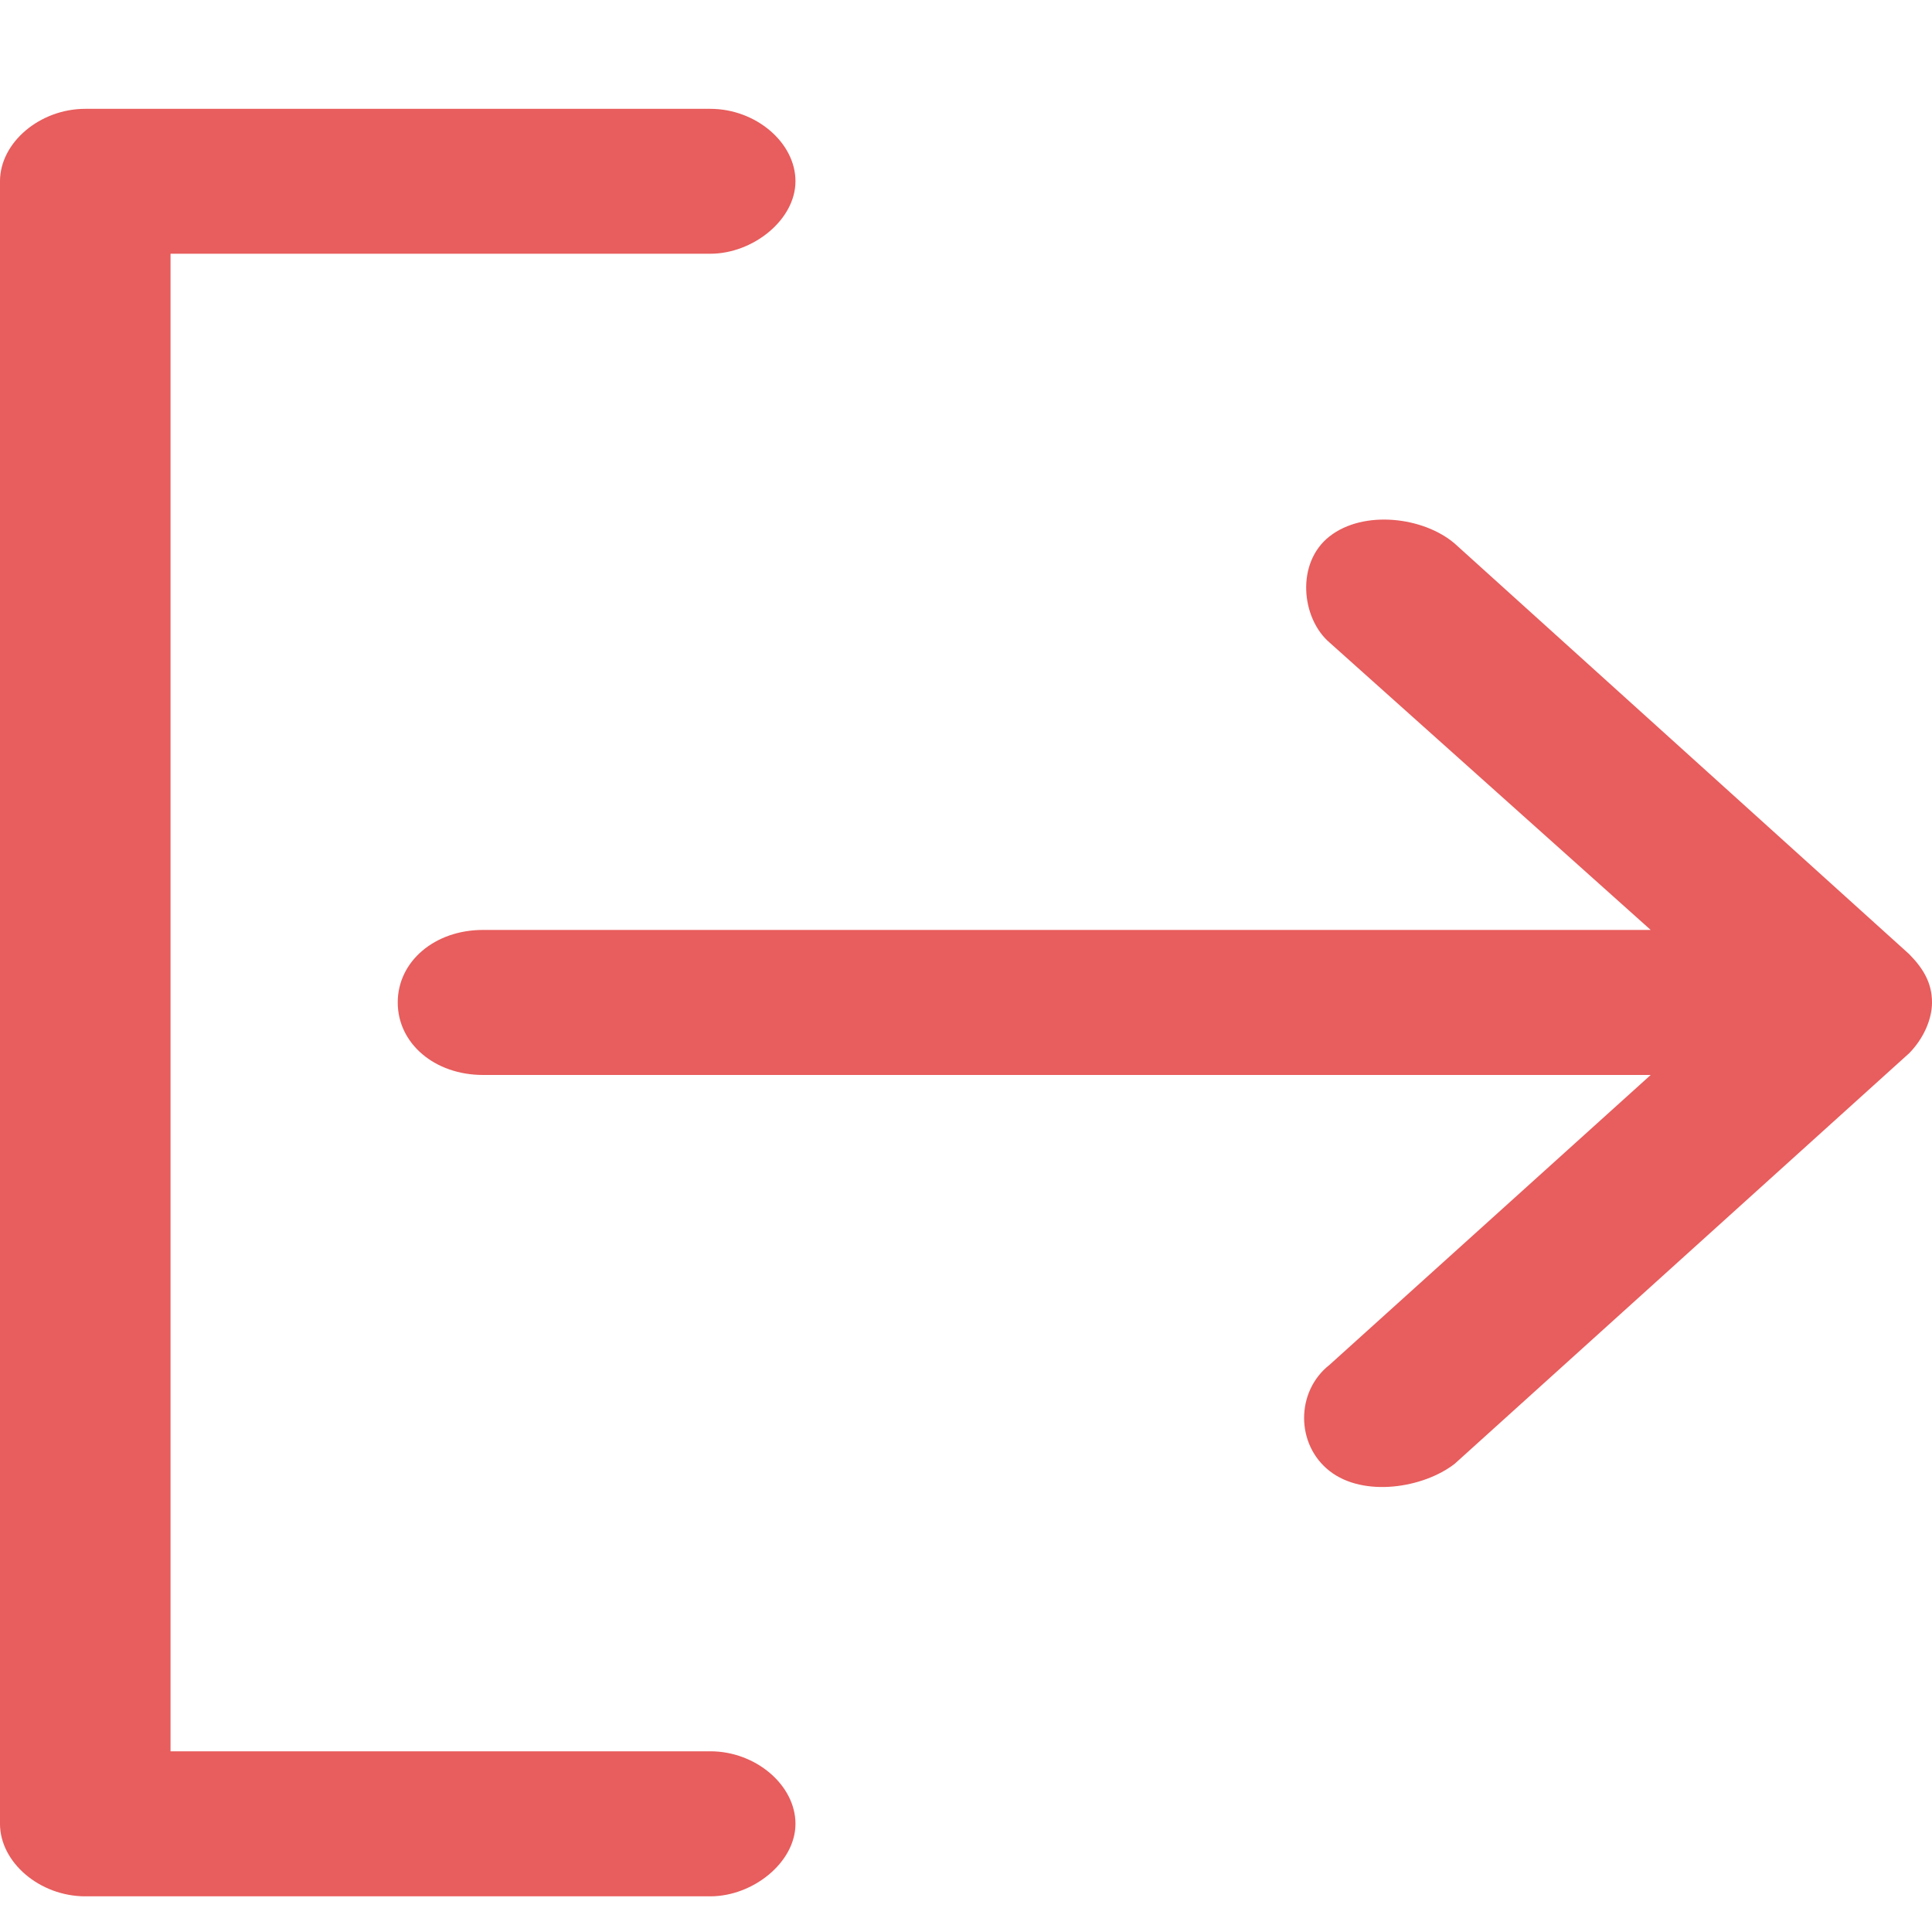 <svg width="15" height="15" viewBox="0 0 15 15" fill="none" xmlns="http://www.w3.org/2000/svg">
<path d="M6.176 14.16C6.176 14.46 5.846 14.723 5.515 14.723L0.662 14.723C0.309 14.723 -1.71413e-05 14.46 -1.7113e-05 14.16L-1.5908e-05 1.407C-1.58796e-05 1.107 0.309 0.845 0.662 0.845L5.515 0.845C5.868 0.845 6.176 1.107 6.176 1.407C6.176 1.707 5.846 1.97 5.515 1.97L1.324 1.97L1.324 13.597L5.515 13.597C5.868 13.597 6.176 13.86 6.176 14.16Z" fill="#E85D5D"/>
<path d="M15 7.783C15 7.914 14.934 8.064 14.823 8.177L11.294 11.365C11.052 11.553 10.588 11.628 10.323 11.421C10.059 11.215 10.059 10.803 10.323 10.596L12.816 8.346L3.75 8.346C3.375 8.346 3.088 8.102 3.088 7.783C3.088 7.464 3.375 7.22 3.75 7.22L12.816 7.22L10.323 4.989C10.103 4.801 10.059 4.37 10.323 4.164C10.588 3.957 11.052 4.013 11.294 4.22L14.823 7.408C14.934 7.521 15 7.633 15 7.783Z" fill="#E85D5D"/>
</svg>
